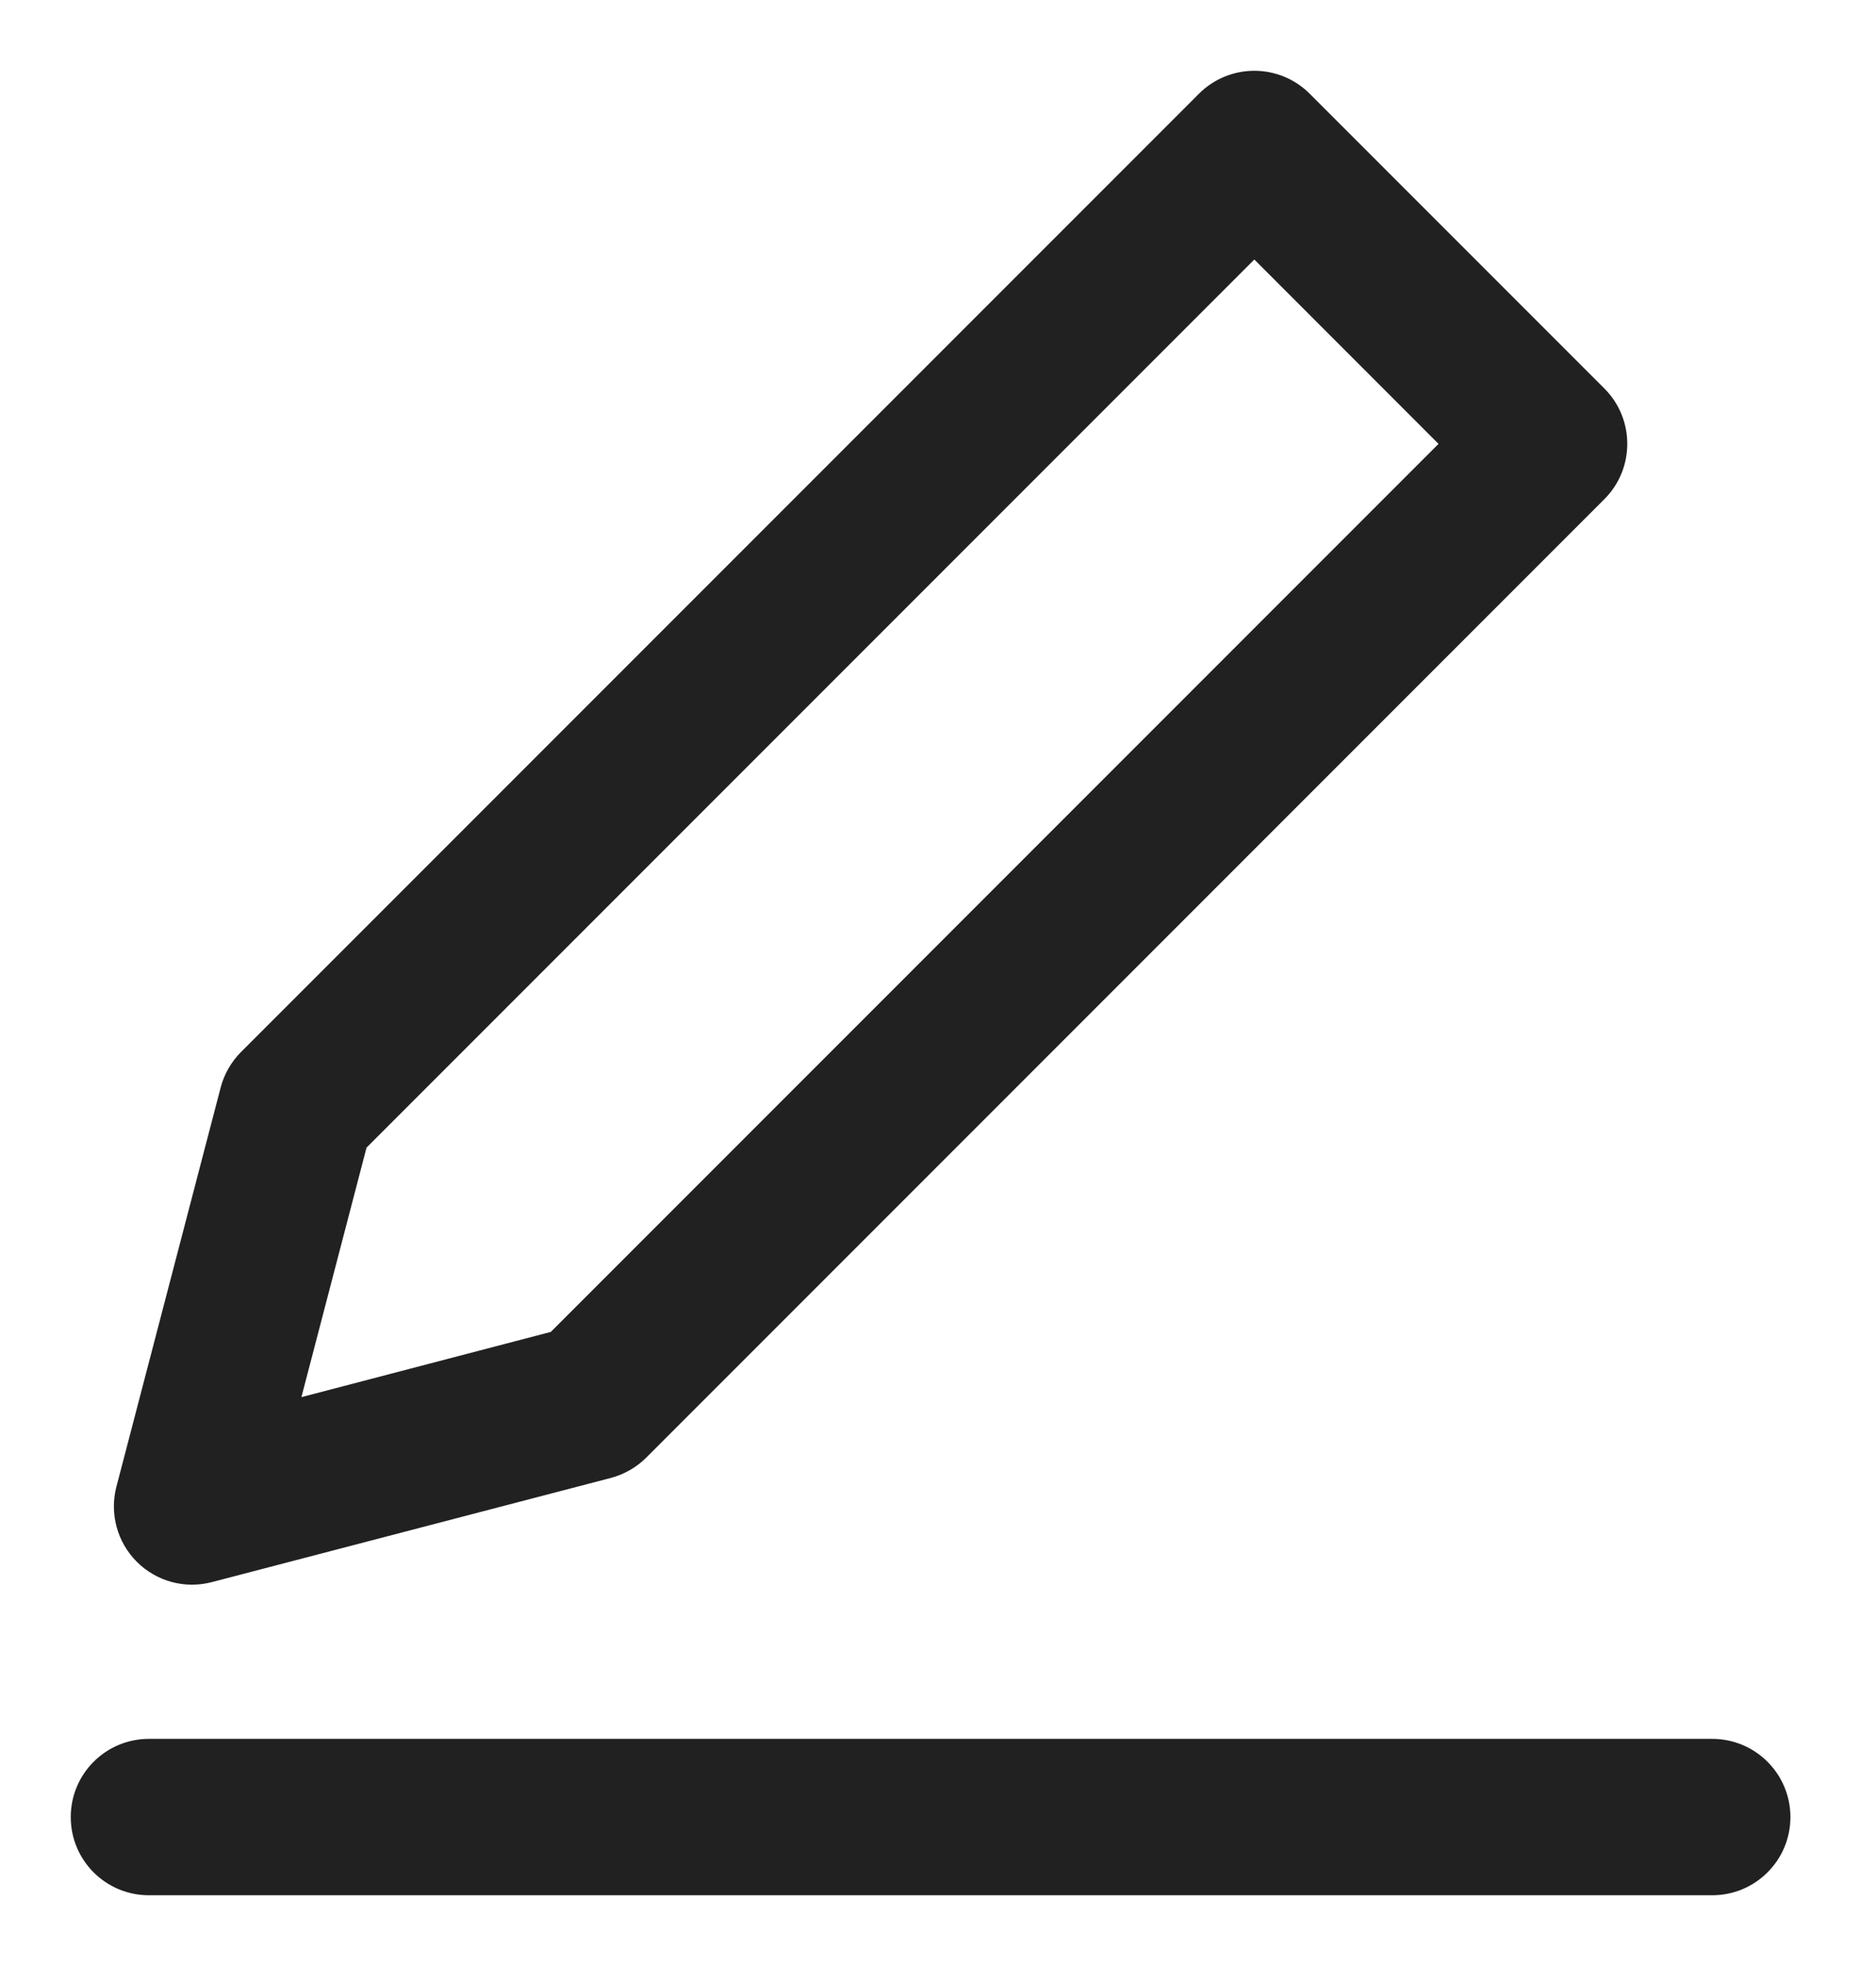 <?xml version="1.0" encoding="UTF-8"?>
<svg width="21px" height="22px" viewBox="0 0 21 22" version="1.1" xmlns="http://www.w3.org/2000/svg" xmlns:xlink="http://www.w3.org/1999/xlink">
    <title>edit</title>
    <g id="vd-v3" stroke="none" stroke-width="1" fill="none" fill-rule="evenodd">
        <g id="My-deck" transform="translate(-1251, -167)" fill="#212121">
            <g id="Group" transform="translate(1248, 164)">
                <g id="Edit-alt" transform="translate(3.5, 3.5)">
                    <path d="M14.16,0.548 C13.996,0.384 13.773,0.292 13.541,0.292 C13.309,0.292 13.086,0.384 12.922,0.548 L2.198,11.272 C2.088,11.382 2.009,11.52 1.97,11.67 L0.803,16.137 C0.725,16.437 0.812,16.757 1.031,16.976 C1.251,17.196 1.57,17.283 1.871,17.204 L6.338,16.038 C6.488,15.998 6.625,15.92 6.735,15.81 L17.46,5.085 C17.801,4.744 17.801,4.189 17.46,3.848 L14.16,0.548 Z M3.603,12.342 L13.541,2.404 L15.603,4.467 L5.666,14.404 L2.874,15.134 L3.603,12.342 Z" id="Shape"></path>
                    <path d="M1.167,18.958 C0.683,18.958 0.292,19.35 0.292,19.833 C0.292,20.317 0.683,20.708 1.167,20.708 L18.667,20.708 C19.15,20.708 19.542,20.317 19.542,19.833 C19.542,19.35 19.15,18.958 18.667,18.958 L1.167,18.958 Z" id="Path" fill-rule="nonzero"></path>
                </g>
            </g>
        </g>
    </g>
</svg>